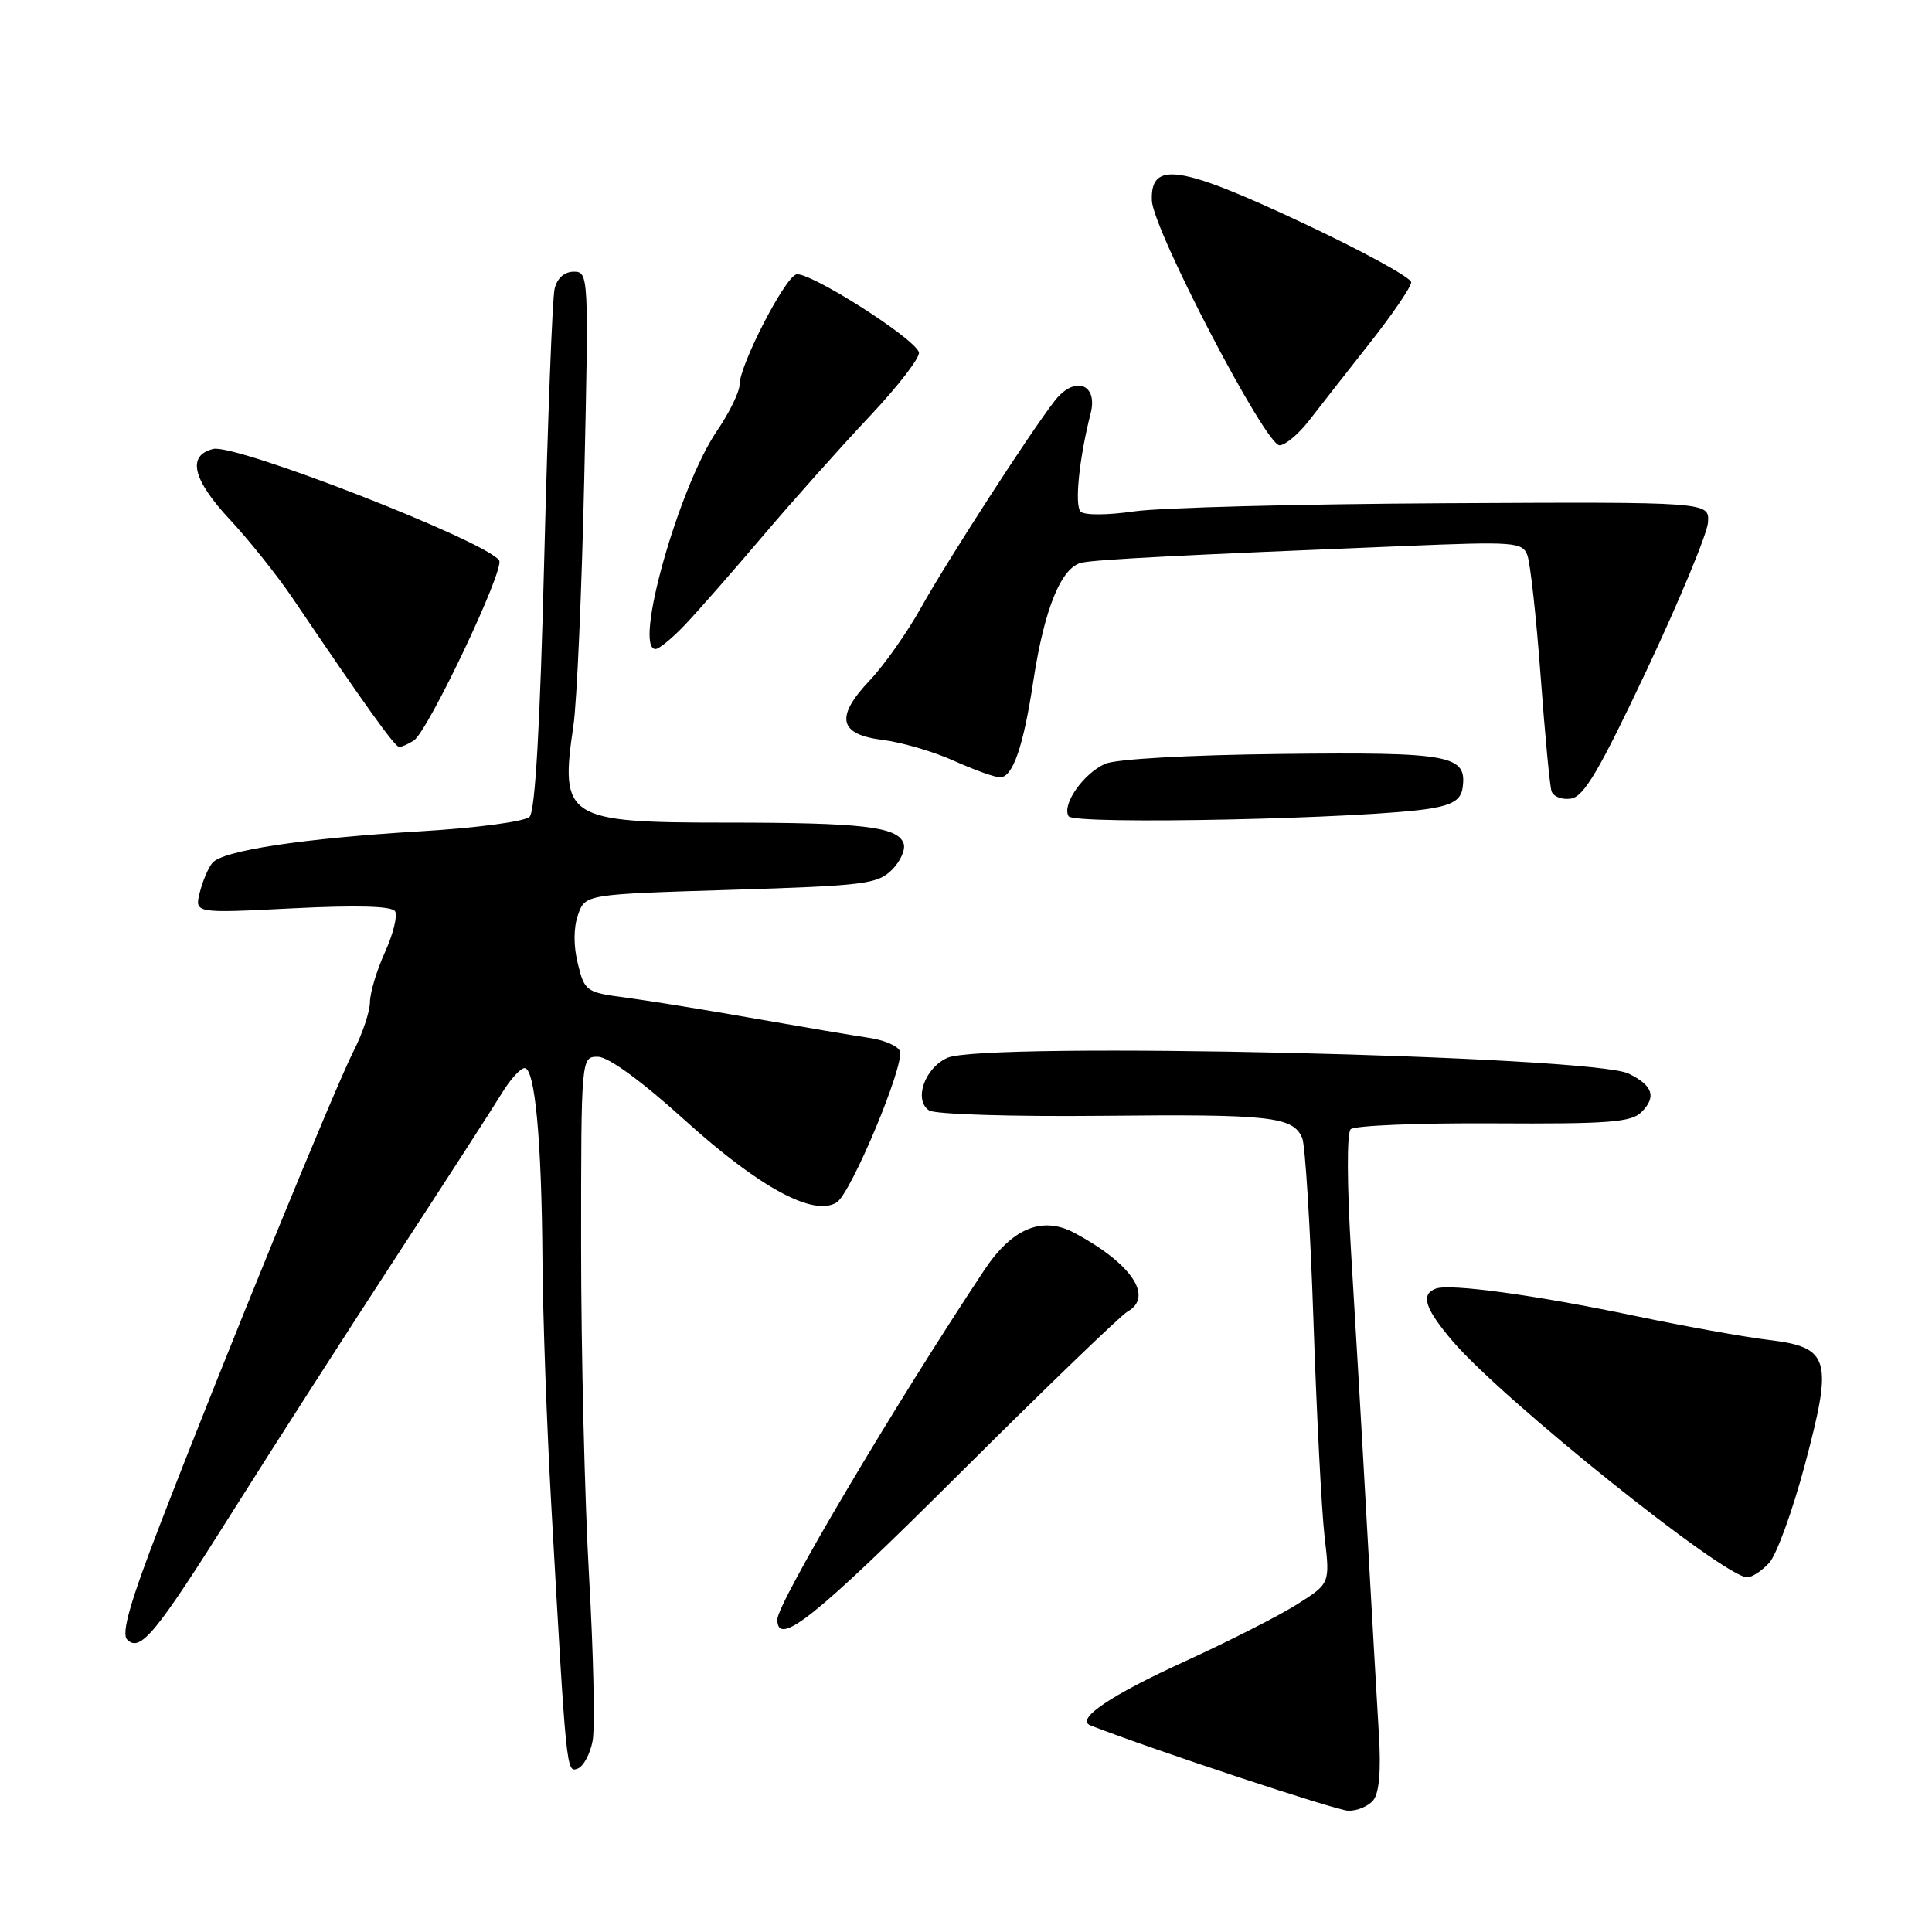 <?xml version="1.0" encoding="UTF-8" standalone="no"?>
<!DOCTYPE svg PUBLIC "-//W3C//DTD SVG 1.1//EN" "http://www.w3.org/Graphics/SVG/1.1/DTD/svg11.dtd" >
<svg xmlns="http://www.w3.org/2000/svg" xmlns:xlink="http://www.w3.org/1999/xlink" version="1.1" viewBox="0 0 256 256">
 <g >
 <path fill="currentColor"
d=" M 181.96 238.55 C 182.75 237.59 183.01 234.63 182.71 229.80 C 182.47 225.79 181.75 213.28 181.12 202.00 C 180.50 190.72 179.55 174.53 179.03 166.01 C 178.48 156.96 178.45 150.15 178.97 149.63 C 179.46 149.14 187.97 148.79 197.88 148.85 C 213.13 148.94 216.15 148.71 217.50 147.36 C 219.52 145.34 219.02 143.83 215.81 142.26 C 210.91 139.87 130.28 138.00 125.52 140.17 C 122.50 141.55 121.05 145.76 123.11 147.14 C 123.88 147.65 134.10 147.97 146.00 147.85 C 168.39 147.62 171.33 147.95 172.55 150.79 C 172.95 151.73 173.62 162.62 174.04 175.00 C 174.46 187.38 175.12 200.27 175.52 203.66 C 176.24 209.82 176.24 209.82 171.87 212.58 C 169.47 214.10 162.83 217.47 157.13 220.08 C 147.09 224.66 142.43 227.82 144.50 228.63 C 152.80 231.86 177.03 239.88 178.63 239.93 C 179.80 239.97 181.30 239.35 181.96 238.55 Z  M 78.53 230.65 C 78.85 228.92 78.64 219.18 78.06 209.00 C 77.48 198.82 77.00 179.14 77.00 165.25 C 77.00 140.00 77.00 140.00 79.25 140.03 C 80.64 140.05 85.06 143.28 90.79 148.47 C 100.63 157.36 107.79 161.24 110.86 159.33 C 112.76 158.15 119.89 141.09 119.24 139.28 C 119.00 138.60 117.16 137.81 115.15 137.52 C 113.14 137.22 106.33 136.07 100.00 134.96 C 93.67 133.84 86.03 132.60 83.00 132.20 C 77.67 131.50 77.47 131.37 76.57 127.71 C 75.98 125.35 75.99 122.93 76.59 121.22 C 77.54 118.50 77.54 118.50 96.84 117.91 C 114.59 117.36 116.29 117.15 118.20 115.24 C 119.34 114.10 120.03 112.52 119.72 111.73 C 118.88 109.53 114.27 109.00 96.07 109.00 C 75.06 109.00 74.16 108.43 75.98 96.16 C 76.44 93.05 77.09 78.24 77.42 63.25 C 78.02 36.49 77.99 36.00 76.03 36.00 C 74.79 36.00 73.83 36.85 73.49 38.25 C 73.19 39.49 72.58 55.49 72.12 73.80 C 71.57 96.05 70.92 107.48 70.17 108.23 C 69.54 108.86 63.16 109.71 55.77 110.15 C 40.13 111.09 29.49 112.70 28.14 114.34 C 27.60 114.98 26.85 116.75 26.47 118.27 C 25.78 121.02 25.78 121.02 38.74 120.36 C 47.36 119.93 51.92 120.06 52.35 120.75 C 52.70 121.33 52.10 123.76 51.02 126.15 C 49.93 128.54 49.03 131.53 49.02 132.79 C 49.01 134.05 48.03 136.97 46.84 139.29 C 44.40 144.06 29.59 180.29 21.28 201.82 C 17.24 212.26 16.05 216.45 16.85 217.25 C 18.59 218.99 20.62 216.51 31.00 200.01 C 36.23 191.71 45.90 176.64 52.50 166.53 C 59.10 156.42 65.40 146.66 66.50 144.85 C 67.60 143.04 68.95 141.55 69.50 141.53 C 70.88 141.49 71.77 150.98 71.88 167.00 C 71.93 174.43 72.46 189.05 73.05 199.50 C 75.05 234.96 75.04 234.92 76.56 234.34 C 77.32 234.05 78.21 232.39 78.53 230.65 Z  M 127.05 195.35 C 138.45 184.00 148.50 174.30 149.39 173.80 C 152.90 171.84 149.98 167.46 142.42 163.39 C 138.12 161.07 134.11 162.72 130.39 168.34 C 118.39 186.43 103.00 212.42 103.00 214.59 C 103.00 218.34 107.95 214.38 127.05 195.35 Z  M 234.45 207.06 C 235.41 205.99 237.52 200.20 239.13 194.18 C 242.91 180.01 242.49 178.53 234.32 177.54 C 231.12 177.16 223.20 175.73 216.73 174.38 C 203.46 171.60 192.11 170.05 190.25 170.75 C 188.19 171.52 188.81 173.41 192.53 177.77 C 199.20 185.55 228.46 209.00 231.51 209.00 C 232.16 209.00 233.48 208.13 234.45 207.06 Z  M 189.50 107.14 C 192.52 106.64 193.57 105.96 193.80 104.40 C 194.42 100.05 192.26 99.65 169.84 99.90 C 157.37 100.04 147.82 100.58 146.41 101.22 C 143.51 102.54 140.66 106.65 141.60 108.16 C 142.31 109.32 181.40 108.48 189.50 107.14 Z  M 218.23 88.72 C 222.57 79.49 226.22 70.71 226.32 69.22 C 226.50 66.50 226.50 66.50 191.50 66.68 C 172.25 66.78 153.70 67.26 150.28 67.76 C 146.73 68.27 143.69 68.29 143.19 67.79 C 142.36 66.96 142.99 60.75 144.52 54.76 C 145.51 50.85 142.39 49.74 139.78 53.08 C 136.55 57.21 125.57 74.20 122.05 80.50 C 120.21 83.80 117.16 88.14 115.26 90.14 C 110.62 95.03 111.13 97.33 117.01 98.05 C 119.48 98.36 123.69 99.59 126.38 100.80 C 129.06 102.01 131.82 103.00 132.51 103.00 C 134.20 103.00 135.60 98.95 136.92 90.24 C 138.38 80.62 140.65 75.10 143.36 74.55 C 145.50 74.12 156.75 73.54 186.09 72.35 C 200.65 71.75 201.72 71.83 202.38 73.56 C 202.77 74.58 203.56 81.73 204.13 89.45 C 204.70 97.18 205.35 104.09 205.58 104.82 C 205.80 105.55 206.97 106.00 208.16 105.82 C 209.88 105.56 211.92 102.10 218.23 88.72 Z  M 54.82 98.13 C 56.71 96.93 66.90 75.44 66.14 74.26 C 64.53 71.75 31.22 58.76 28.25 59.49 C 24.74 60.35 25.51 63.56 30.53 68.92 C 33.01 71.59 36.73 76.24 38.78 79.27 C 48.31 93.37 52.34 99.00 52.90 98.98 C 53.23 98.98 54.09 98.59 54.82 98.13 Z  M 90.80 82.75 C 92.50 80.96 97.14 75.67 101.10 71.00 C 105.07 66.33 111.42 59.21 115.22 55.18 C 119.01 51.16 121.96 47.33 121.76 46.68 C 121.17 44.78 106.98 35.79 105.48 36.37 C 103.86 36.99 98.00 48.42 98.00 50.95 C 98.00 51.91 96.65 54.68 95.00 57.10 C 89.93 64.54 83.88 86.00 86.86 86.00 C 87.33 86.00 89.11 84.54 90.80 82.75 Z  M 173.44 55.75 C 174.82 53.96 178.44 49.35 181.47 45.50 C 184.51 41.65 186.99 38.01 186.99 37.40 C 187.00 36.80 180.56 33.27 172.68 29.57 C 156.31 21.87 152.41 21.29 152.63 26.58 C 152.79 30.46 167.68 59.00 169.54 59.00 C 170.30 59.00 172.05 57.54 173.44 55.75 Z "/>
</g>
</svg>